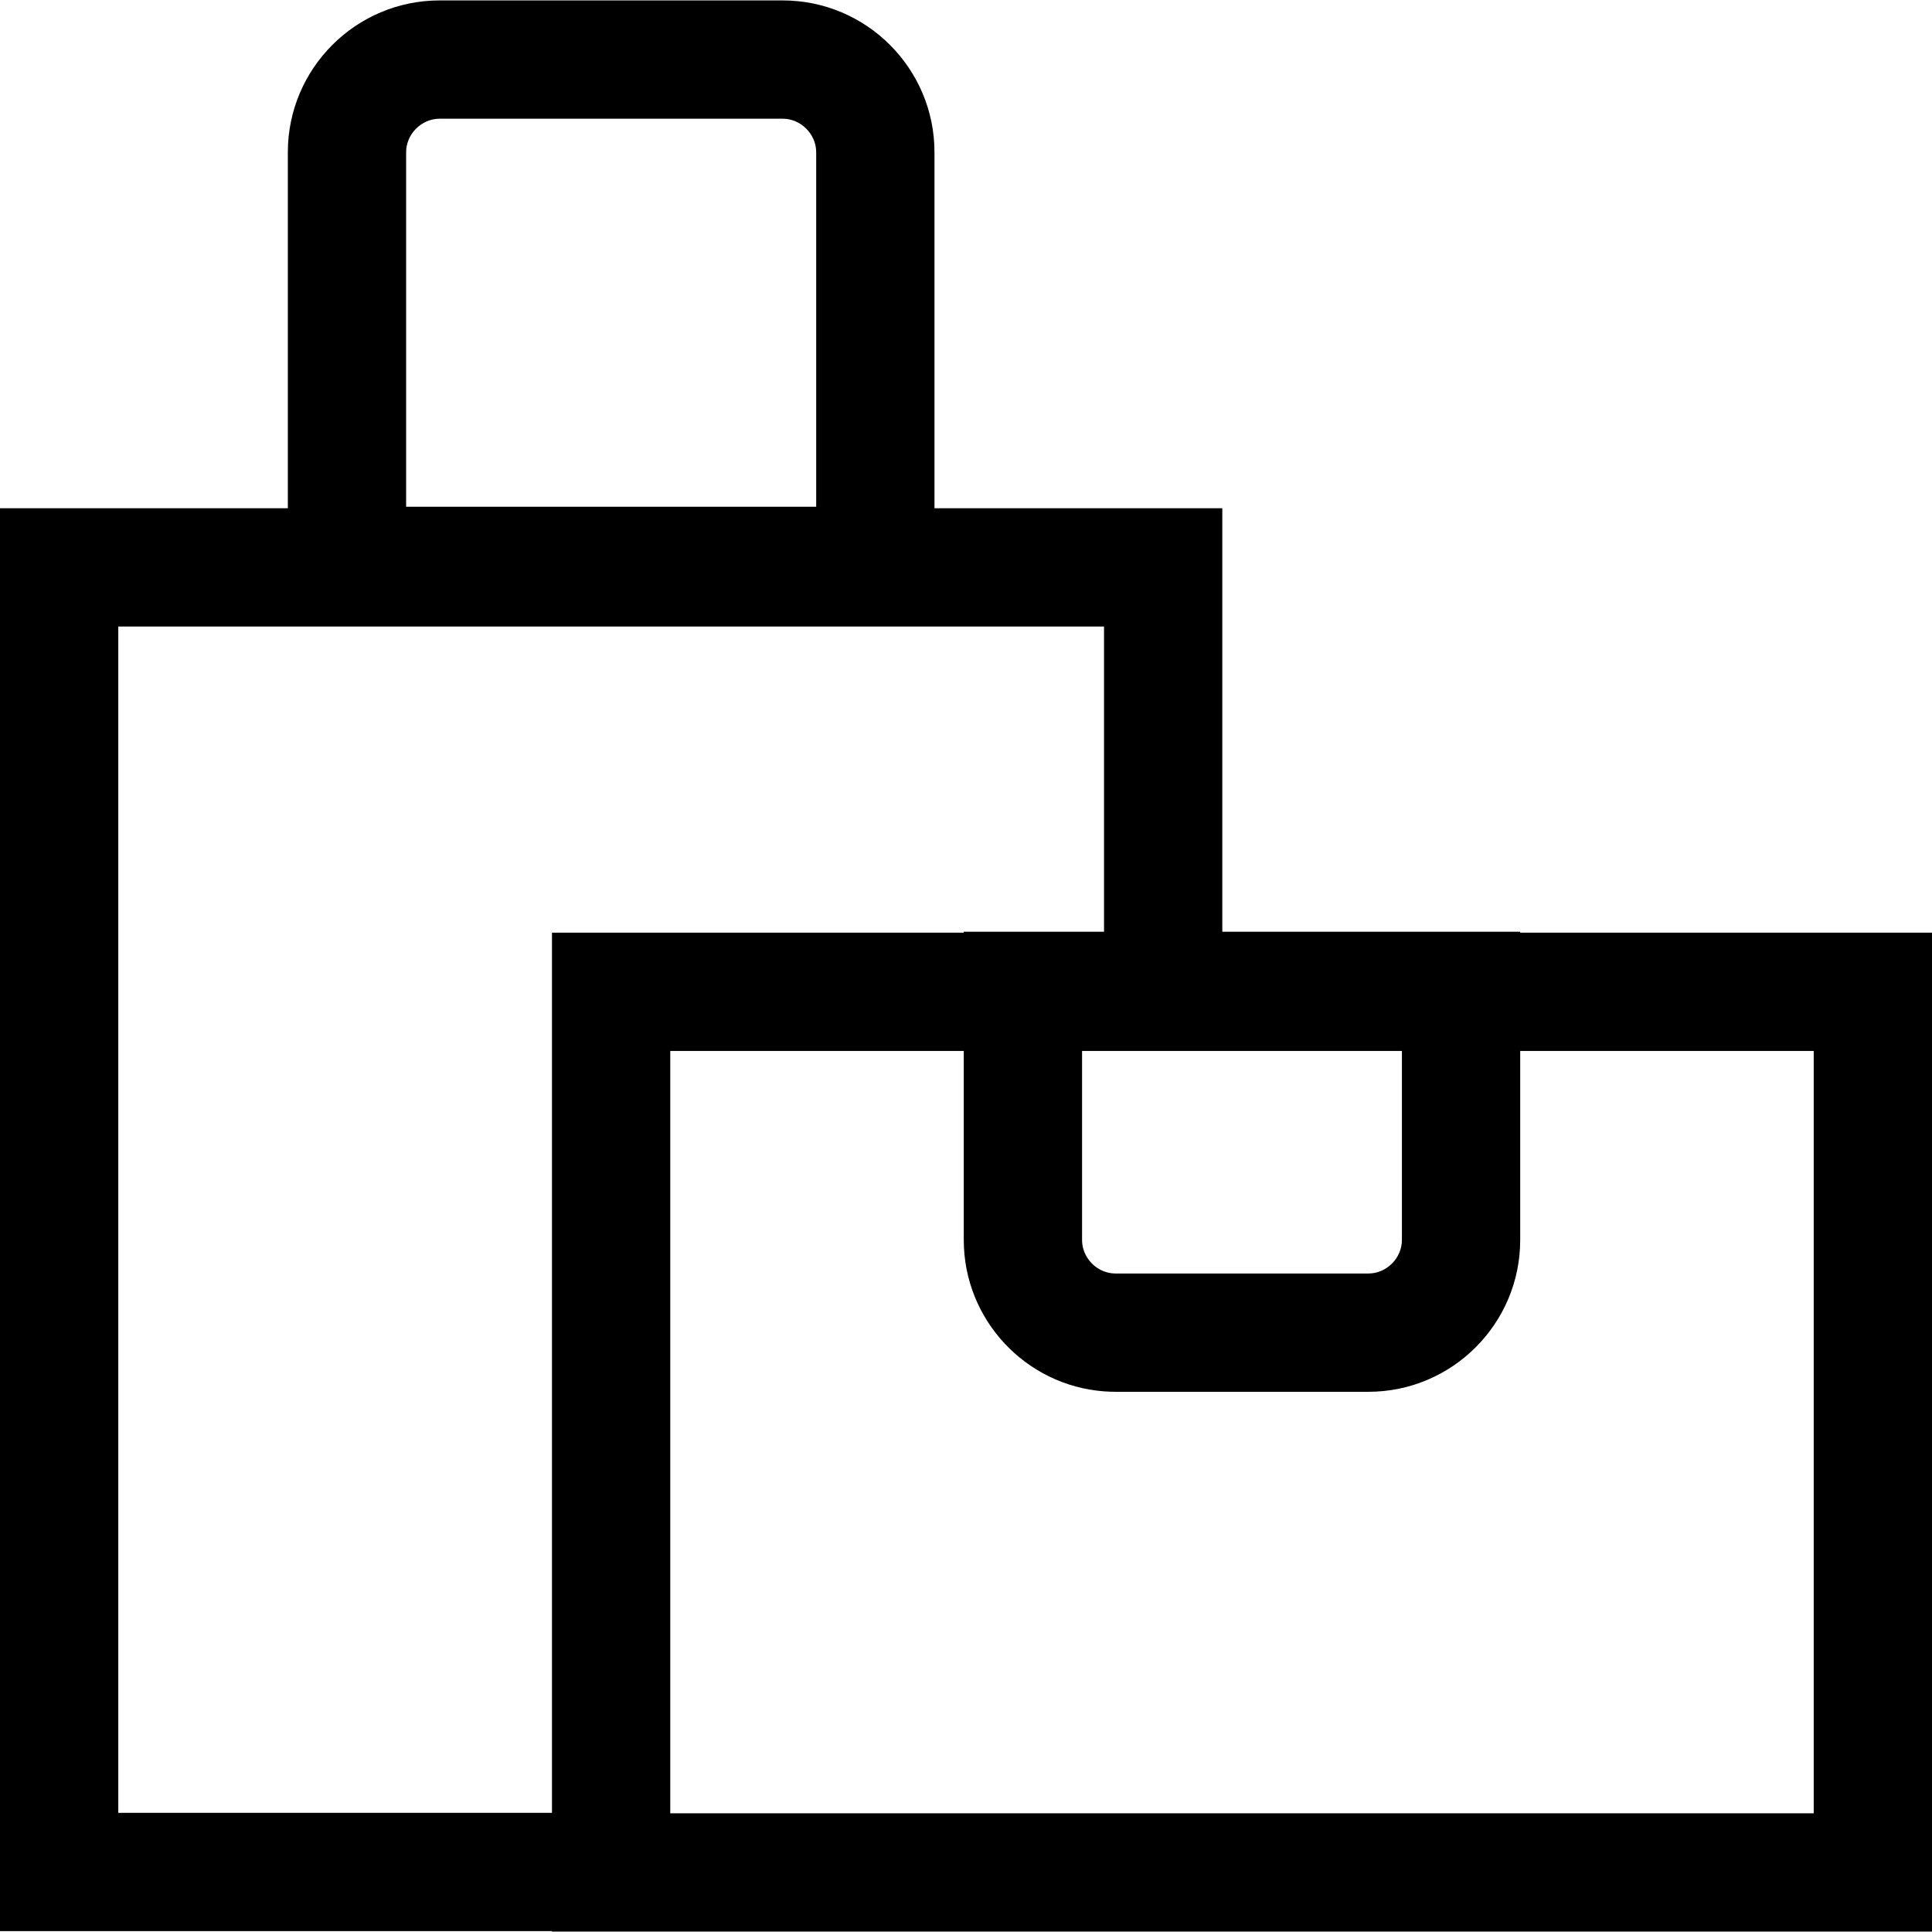 <?xml version="1.0" encoding="iso-8859-1"?>
<!-- Generator: Adobe Illustrator 19.0.0, SVG Export Plug-In . SVG Version: 6.00 Build 0)  -->
<svg xmlns="http://www.w3.org/2000/svg" xmlns:xlink="http://www.w3.org/1999/xlink" version="1.1" id="Layer_1" x="0px" y="0px" viewBox="0 0 512 512" style="enable-background:new 0 0 512 512;" xml:space="preserve">
<g>
	<g>
		<path d="M402.869,247.17v-0.251h-78.944V134.685h-76.279V40.339c0-22.184-18.046-40.229-40.229-40.229h-90.908    c-22.184,0-40.229,18.046-40.229,40.229v94.346H0v377.08h146.278v0.125H512V247.17H402.869z M371.521,278.518v50.093    c0,4.817-4.065,8.882-8.882,8.882h-38.714h-28.286c-1.066,0-2.1-0.199-3.062-0.564c-3.365-1.275-5.82-4.566-5.82-8.318v-50.093    h5.82h31.348H371.521z M107.627,40.339c0-4.807,4.065-8.882,8.882-8.882h90.908c4.817,0,8.882,4.075,8.882,8.882v93.959H107.627    V40.339z M146.278,480.417H31.348V166.032h261.23v80.887H255.41v0.251H146.278V480.417z M480.652,480.543H323.925H177.626v-0.125    V278.518h77.784v50.093c0,21.149,16.405,38.547,37.168,40.114c1.014,0.073,2.027,0.115,3.062,0.115h28.286h38.714    c22.184,0,40.229-18.046,40.229-40.229v-50.093h77.784V480.543z"/>
	</g>
</g>
<g>
</g>
<g>
</g>
<g>
</g>
<g>
</g>
<g>
</g>
<g>
</g>
<g>
</g>
<g>
</g>
<g>
</g>
<g>
</g>
<g>
</g>
<g>
</g>
<g>
</g>
<g>
</g>
<g>
</g>
</svg>

